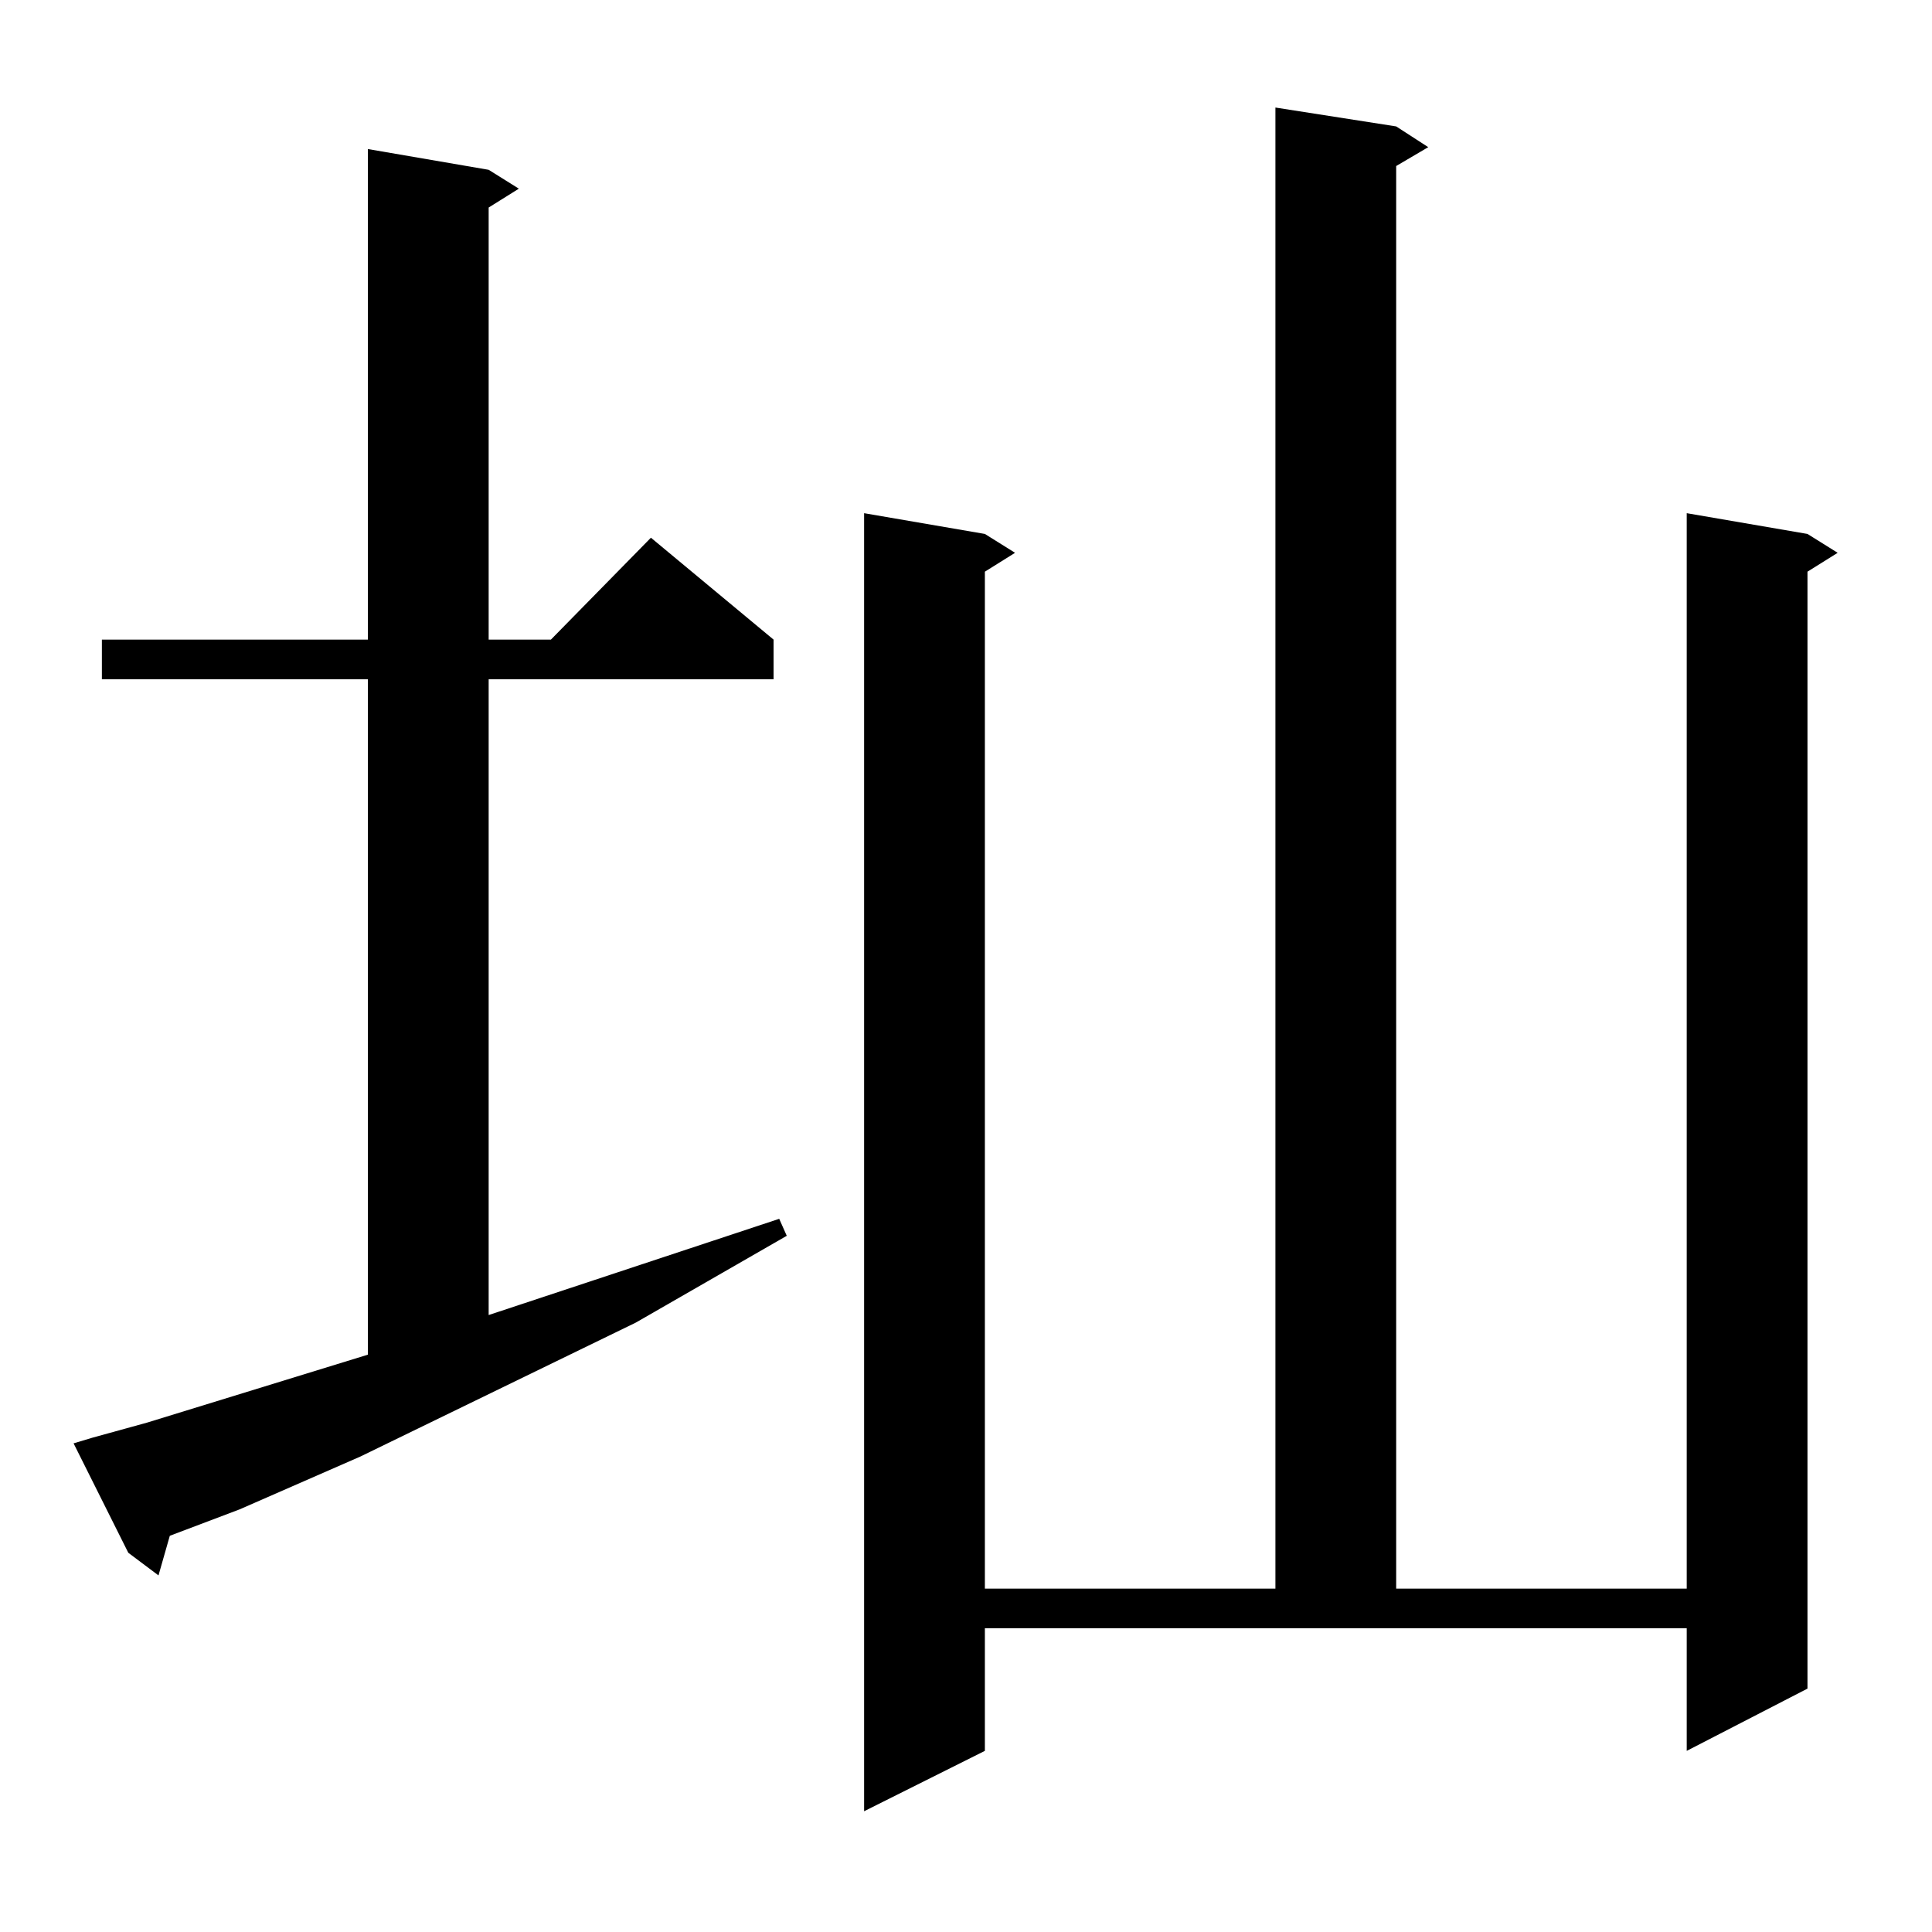 <?xml version="1.0" standalone="no"?>
<!DOCTYPE svg PUBLIC "-//W3C//DTD SVG 1.1//EN" "http://www.w3.org/Graphics/SVG/1.1/DTD/svg11.dtd" >
<svg xmlns="http://www.w3.org/2000/svg" xmlns:xlink="http://www.w3.org/1999/xlink" version="1.1" viewBox="0 -144 1024 1024">
  <g transform="matrix(1 0 0 -1 0 880)">
   <path fill="currentColor"
d="M522 96l-64 -32v688l64 -11l16 -10l-16 -10v-539h154v785l64 -10l17 -11l-17 -10v-754h154v570l64 -11l16 -10l-16 -10v-592l-64 -33v65h-372v-65zM49 262l29 8l117 36v358h-141v21h141v260l64 -11l16 -10l-16 -10v-229h33l53 54l65 -54v-21h-151v-337l154 51l4 -9
l-80 -46l-146 -71l-64 -28l-37 -14l-6 -21l-16 12l-29 58z" />
  </g>

</svg>
